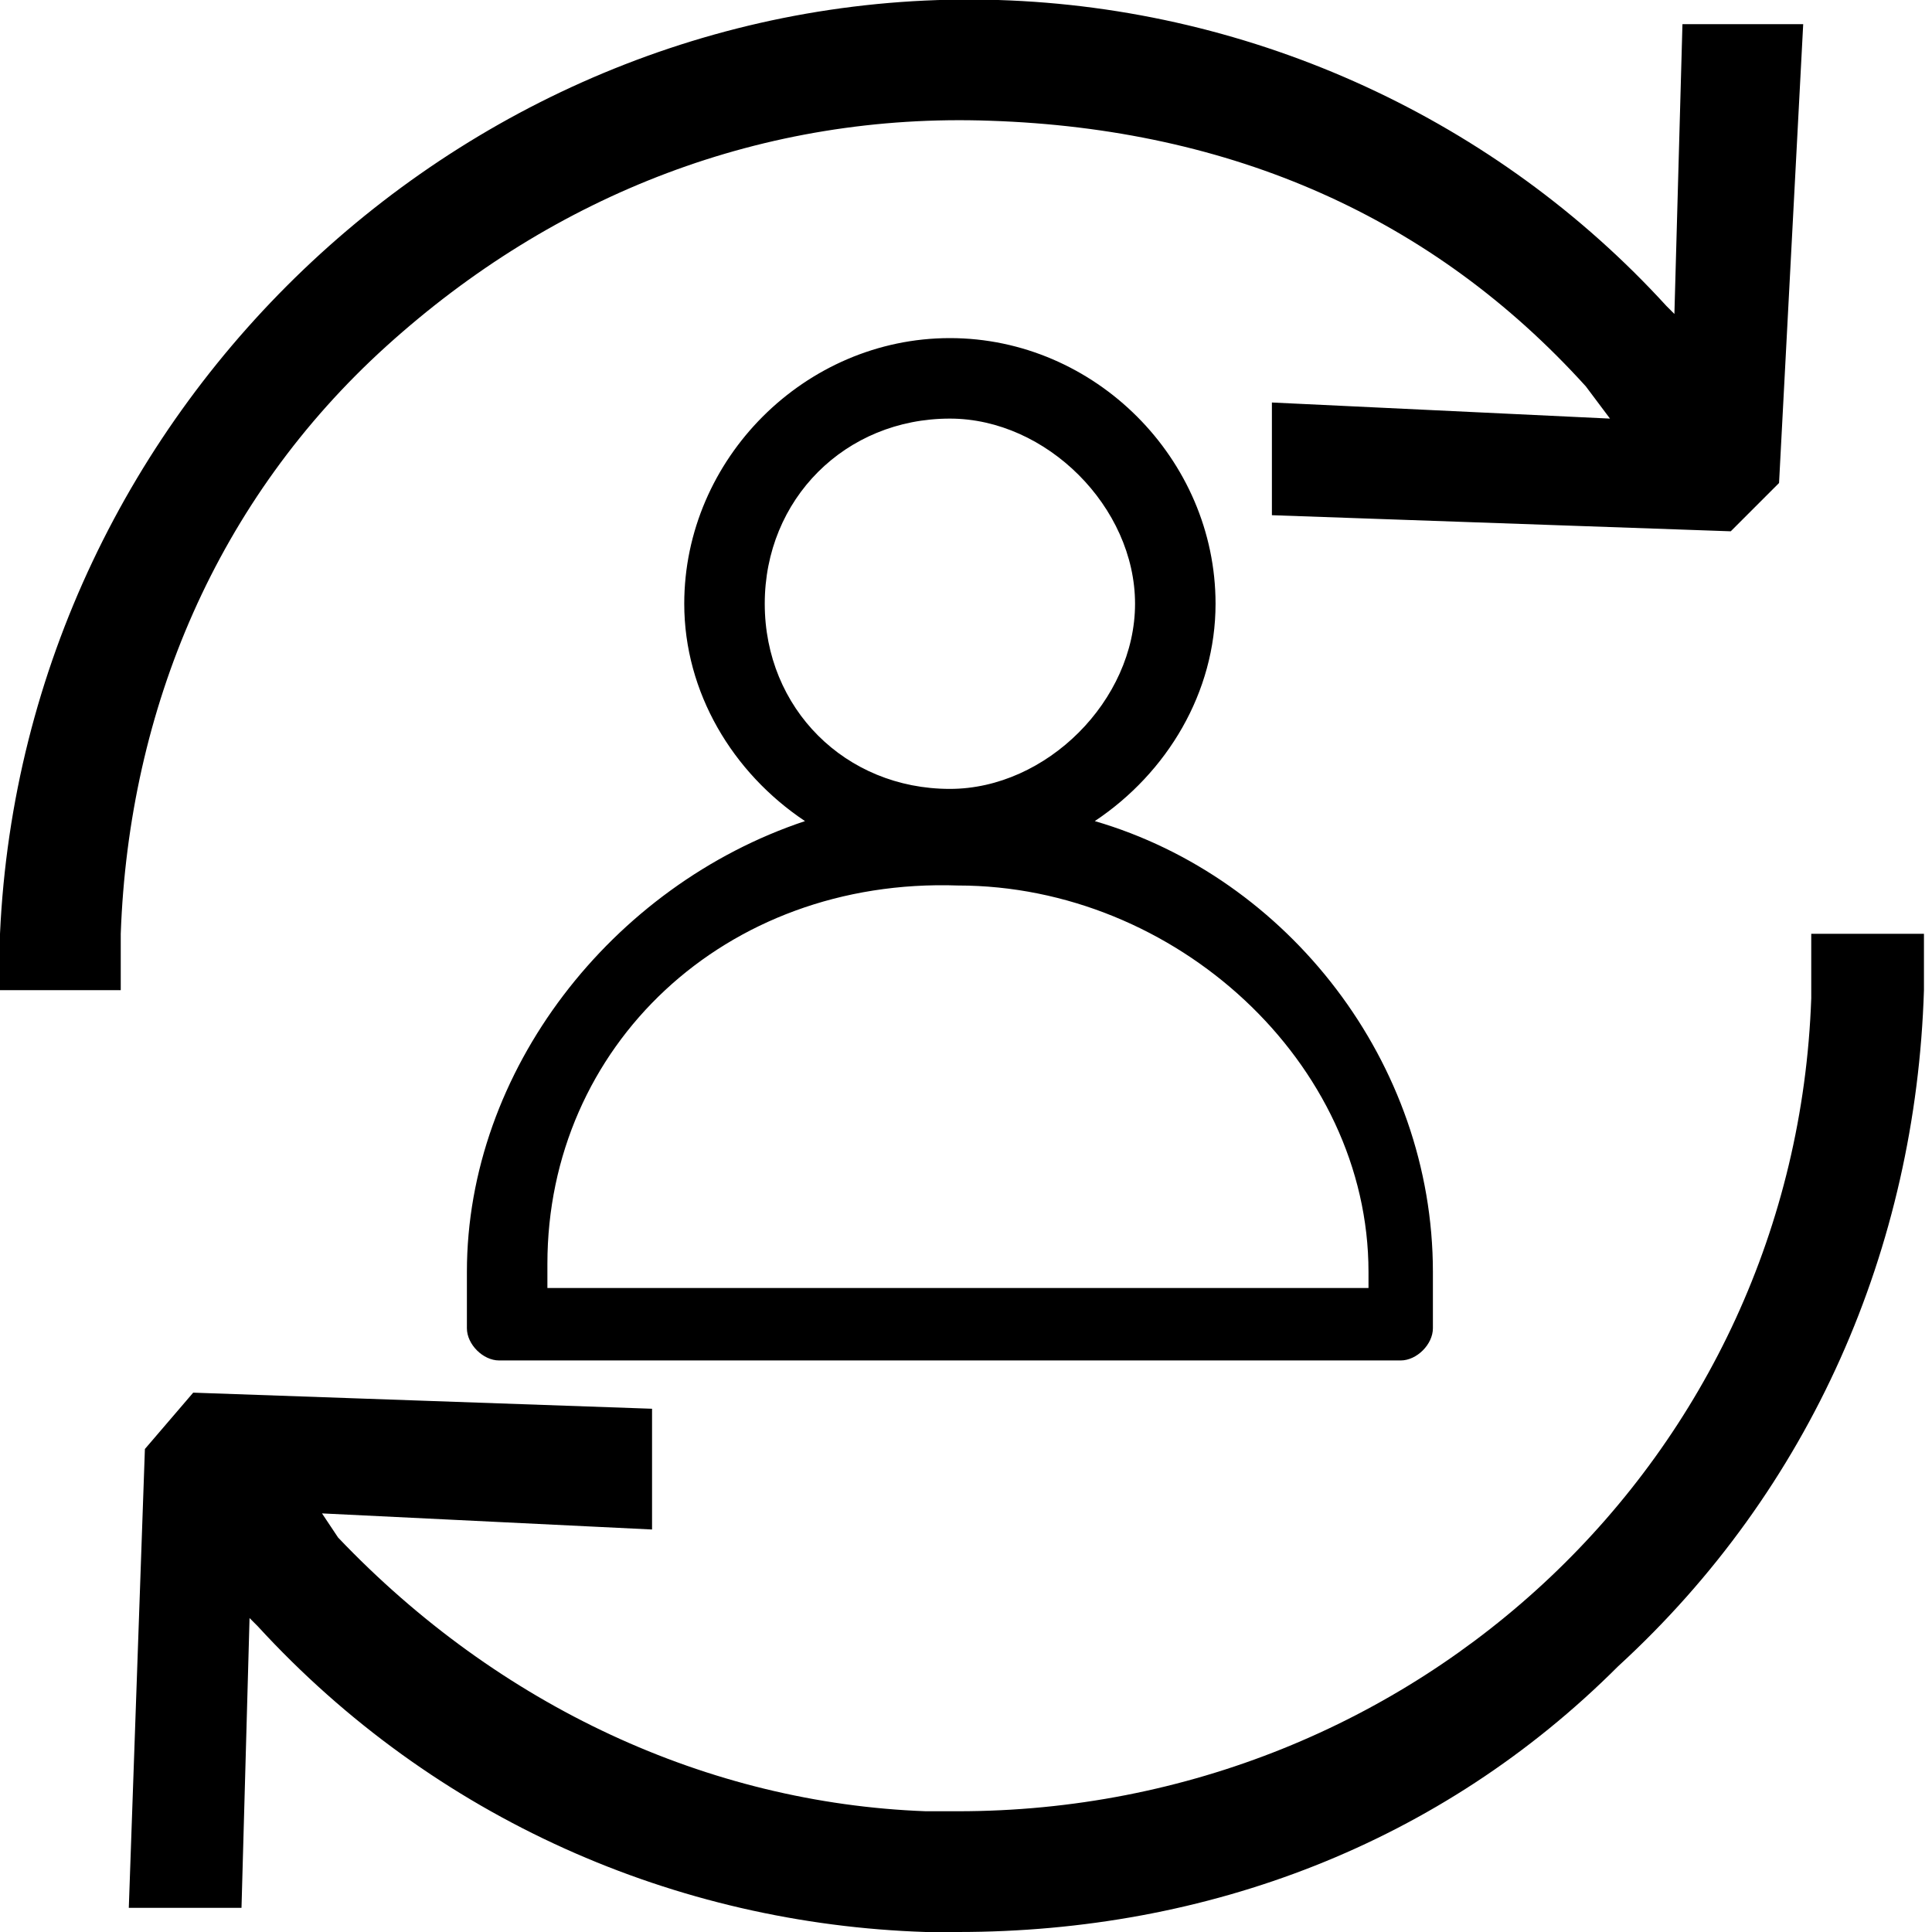<?xml version="1.0" encoding="utf-8"?>
<!-- Generator: Adobe Illustrator 21.1.0, SVG Export Plug-In . SVG Version: 6.00 Build 0)  -->
<svg version="1.1" id="Layer_1" xmlns="http://www.w3.org/2000/svg" xmlns:xlink="http://www.w3.org/1999/xlink" x="0px" y="0px"
	 viewBox="0 0 24 24" style="enable-background:new 0 0 24 24;" xml:space="preserve">
<path d="M4.8,4.3c-2.1,1.9-3.2,4.5-3.3,7.3v0.7H0v-0.7C0.3,5,5.9-0.2,12.4,0c3.2,0.1,6.2,1.5,8.3,3.8l0.1,0.1l0.1-3.6h1.5L22.1,6
	l-0.6,0.6l-5.7-0.2V5L20,5.2l-0.3-0.4c-1.9-2.1-4.4-3.2-7.4-3.3C9.5,1.4,6.9,2.4,4.8,4.3z M10,10.2C9.1,9.6,8.5,8.6,8.5,7.5
	c0-1.8,1.5-3.3,3.3-3.3c1.8,0,3.3,1.5,3.3,3.3c0,1.1-0.6,2.1-1.5,2.7c2.4,0.7,4.2,3,4.2,5.6v0.7c0,0.2-0.2,0.4-0.4,0.4H6.2
	c-0.2,0-0.4-0.2-0.4-0.4v-0.7C5.8,13.3,7.6,11,10,10.2z M9.5,7.5c0,1.3,1,2.3,2.3,2.3c1.2,0,2.3-1.1,2.3-2.3S13,5.2,11.8,5.2
	C10.5,5.2,9.5,6.2,9.5,7.5z M6.8,15.7V16h10.2v-0.2c0-2.6-2.4-4.8-5.1-4.8C9,10.9,6.8,13,6.8,15.7z M22.5,11.7v0.7
	c-0.2,5.7-4.9,10.1-10.6,10.1c-0.1,0-0.2,0-0.4,0c-2.7-0.1-5.3-1.3-7.3-3.4L4,18.8L8.1,19v-1.5l-5.7-0.2L1.8,18l-0.2,5.7H3l0.1-3.6
	l0.1,0.1c2.2,2.4,5.2,3.7,8.3,3.8c0.1,0,0.2,0,0.4,0c3.1,0,6-1.1,8.2-3.3c2.4-2.2,3.7-5.2,3.8-8.4v-0.7H22.5z"/>
</svg>
